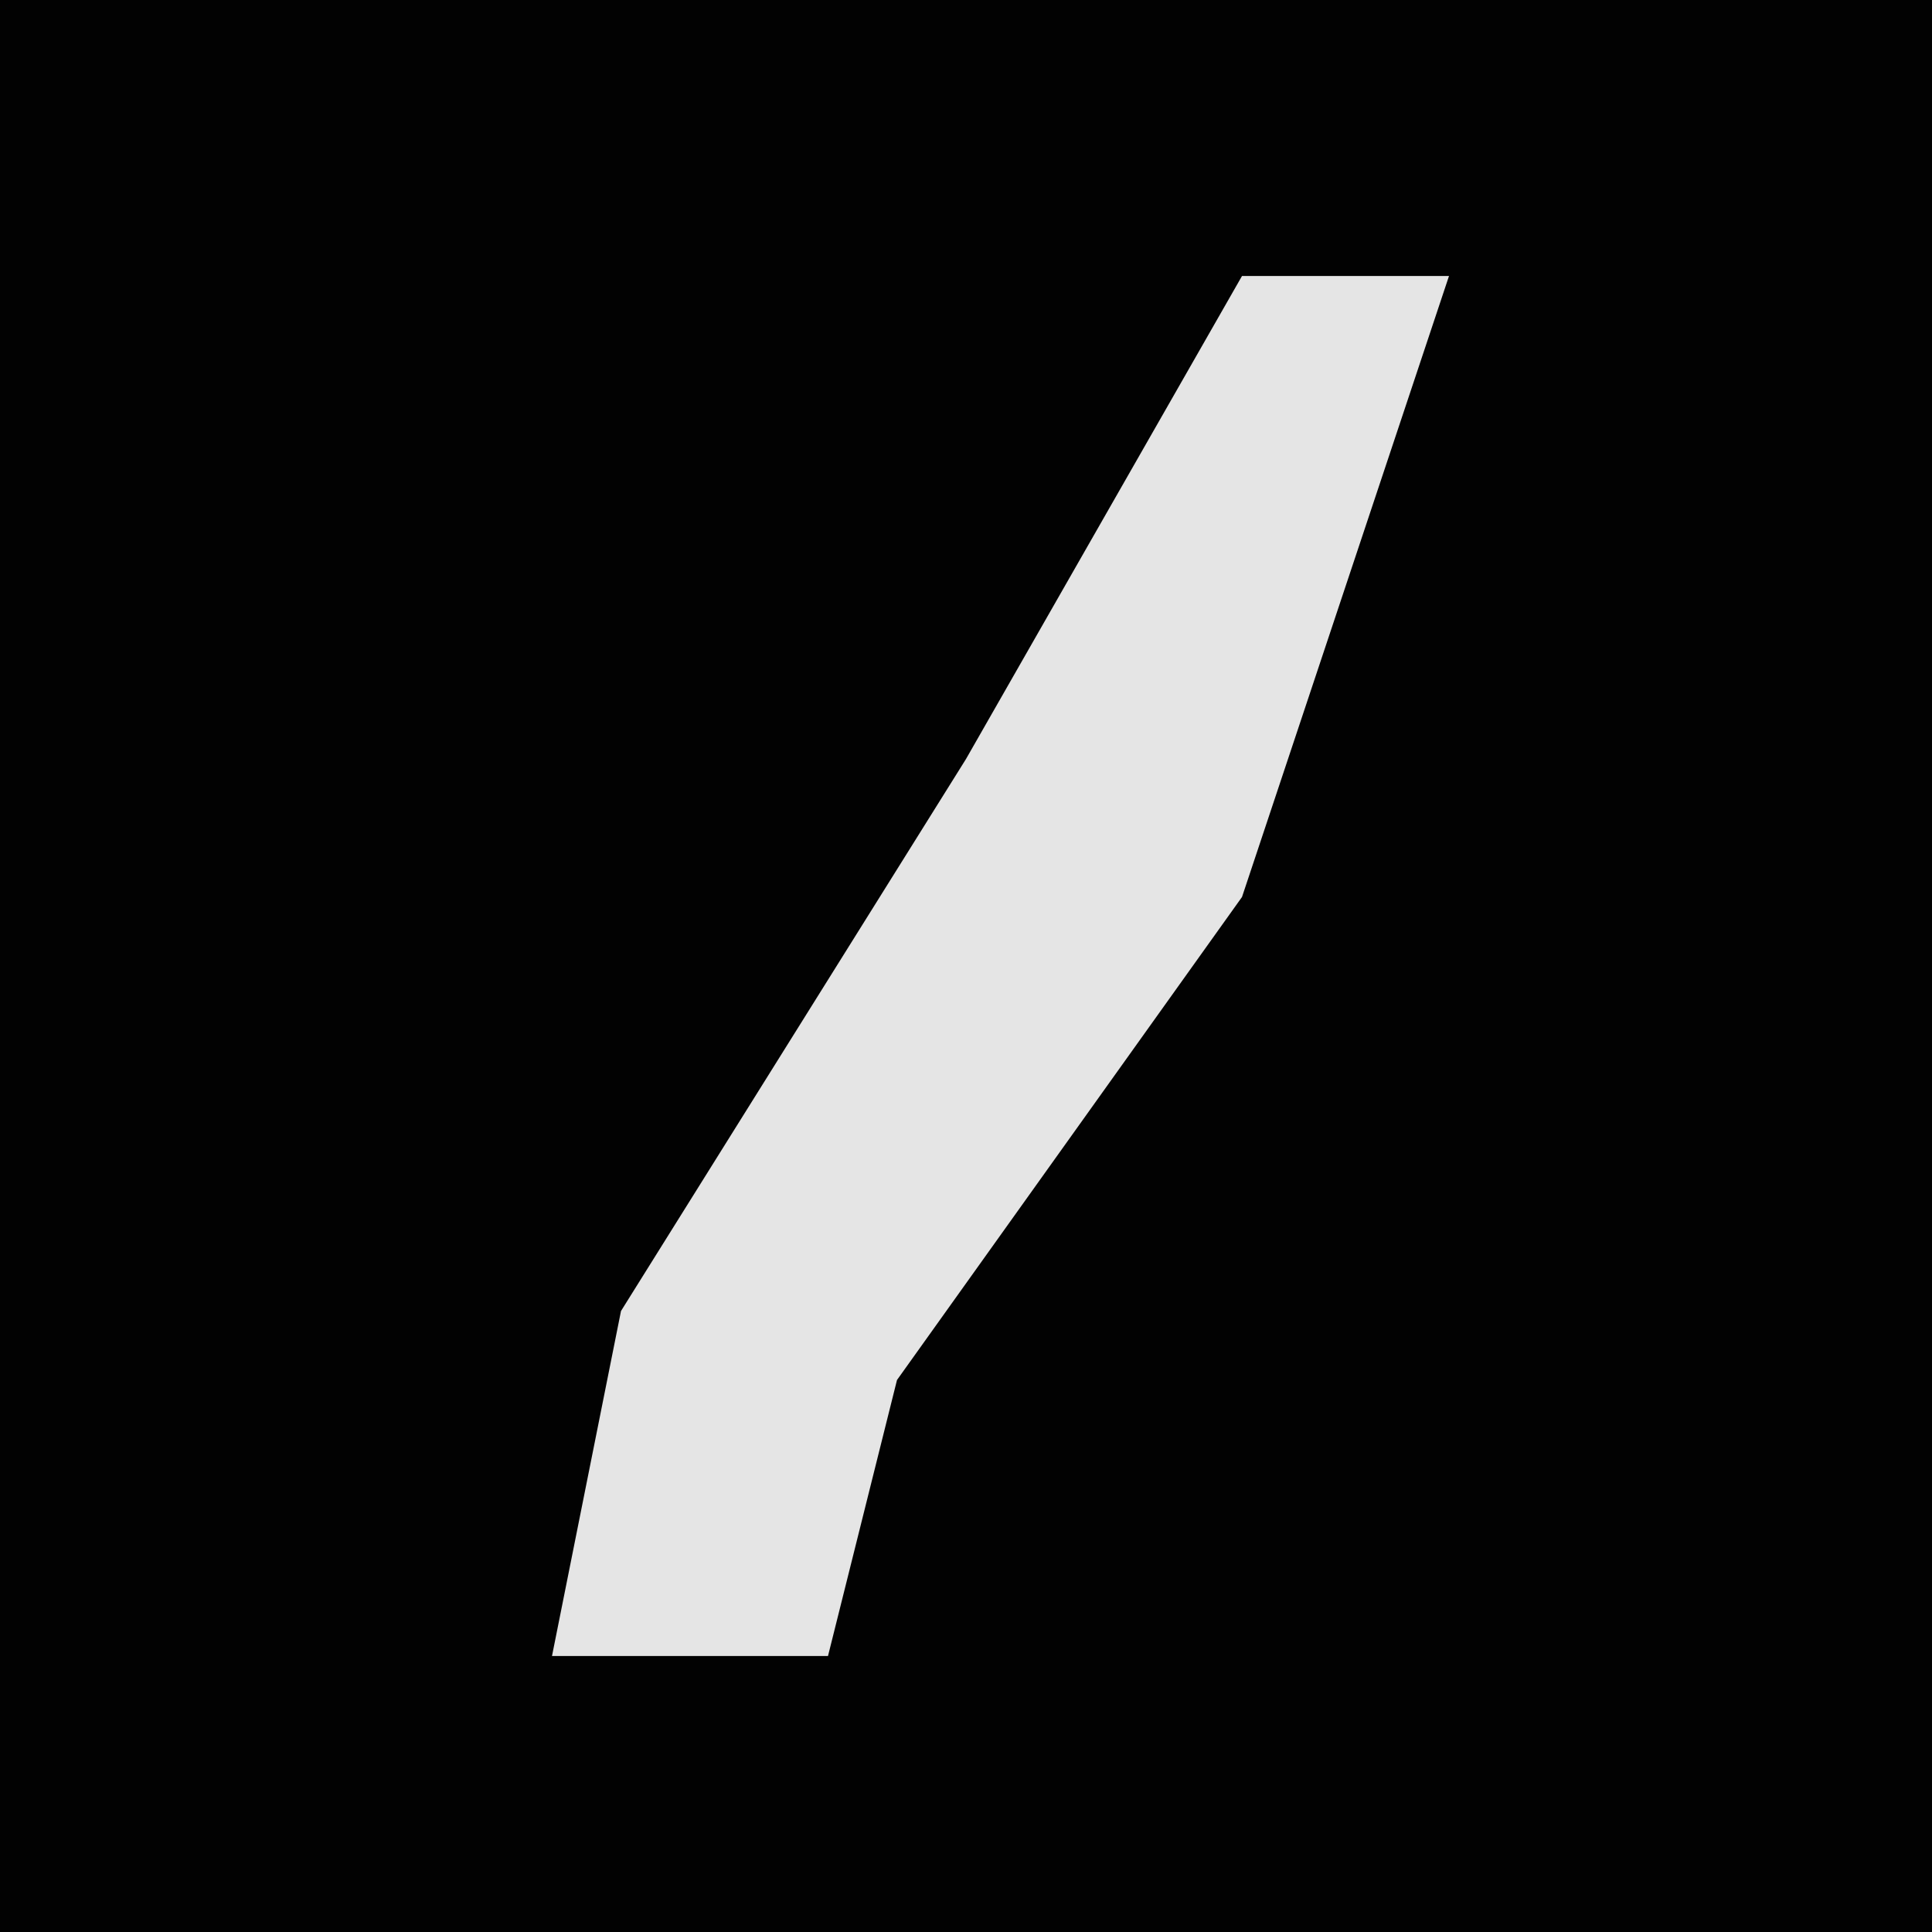 <?xml version="1.0" encoding="UTF-8"?>
<svg version="1.1" xmlns="http://www.w3.org/2000/svg" width="28" height="28">
<path d="M0,0 L28,0 L28,28 L0,28 Z " fill="#020202" transform="translate(0,0)"/>
<path d="M0,0 L3,0 L0,9 L-5,16 L-6,20 L-10,20 L-9,15 L-4,7 Z " fill="#E5E5E5" transform="translate(18,4)"/>
</svg>
